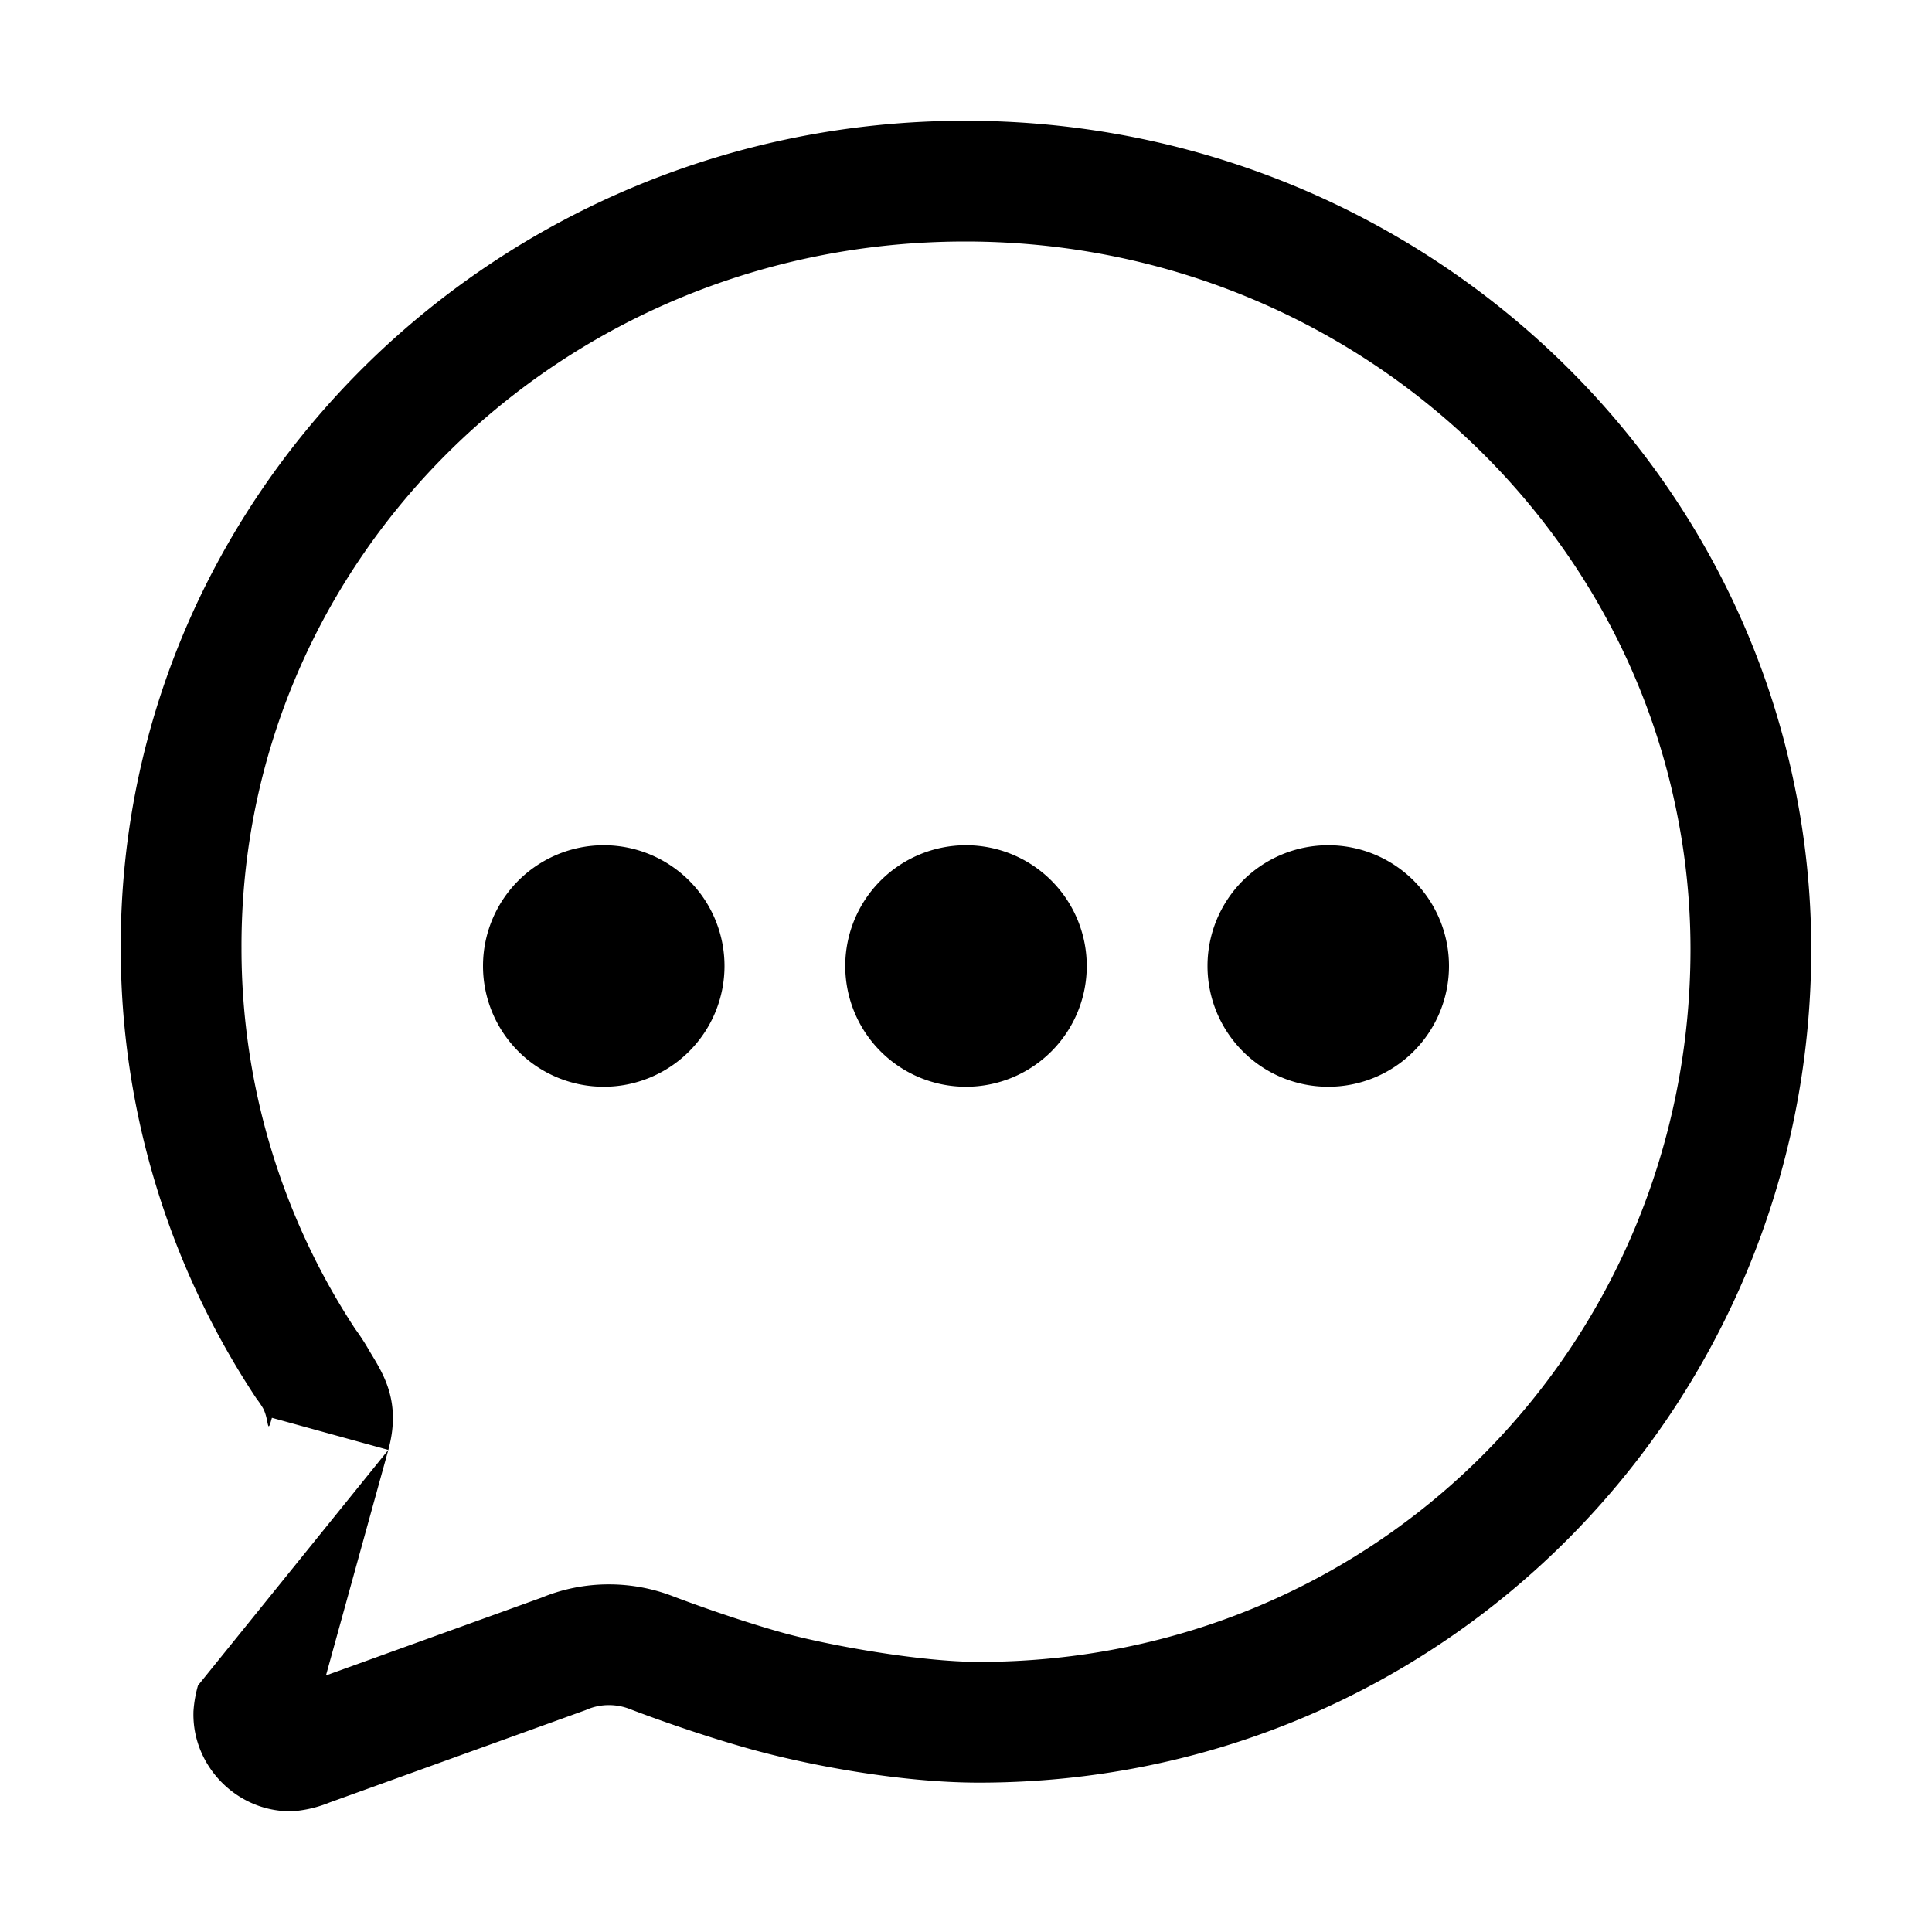 <svg xmlns="http://www.w3.org/2000/svg" width="512" height="512" viewBox="0 0 512 512"><path d="M255.82 32C132.29 32 31.63 130.251 32 251.36a215.8 215.8 0 0 0 35.643 118.788l.263.4.287.384c.533.71 1.022 1.452 1.48 2.213 1.694 3.036 1.012 7.605 2.376 2.626l.01-.035 30.847 8.51.006-.017c3.773-13.772-2.198-21.285-5.482-27.03l-.065-.113-.066-.111a59 59 0 0 0-3.492-5.227l.55.783A183.8 183.8 0 0 1 64 251.34v-.051C63.668 147.912 149.162 64 255.82 64c92.99 0 170.112 64.329 188.098 149.168l.004.02.004.019A183 183 0 0 1 448 251.5c-.005 103.914-82.068 188.92-188.59 188.92-15.63 0-40.322-4.465-52.158-7.777-12.596-3.526-25.952-8.476-28.938-9.63l-.013-.003-.014-.006a47.2 47.2 0 0 0-16.83-3.133 46.7 46.7 0 0 0-18.355 3.695l.806-.316-57.523 20.758 16.521-59.762-50.435 62.418a32 32 0 0 0-1.166 6.402l-.037.489-.006.488c-.19 14.052 11.476 25.914 25.529 25.957l.86.002.853-.088a32 32 0 0 0 9.344-2.447l-.916.363 68.248-24.627.398-.17a14.7 14.7 0 0 1 5.785-1.164h.04c1.85.002 3.684.345 5.411 1.008l-.027-.012c3.954 1.527 17.496 6.577 31.84 10.592 15.104 4.227 39.793 8.963 60.783 8.963C383.084 472.42 480 372.392 480 251.49v-.01a215 215 0 0 0-4.787-44.982v-.006C454.043 106.732 363.575 32 255.82 32zM160 224a32 32 0 0 0-32 32 32 32 0 0 0 32 32 32 32 0 0 0 32-32 32 32 0 0 0-32-32zm96 0a32 32 0 0 0-32 32 32 32 0 0 0 32 32 32 32 0 0 0 32-32 32 32 0 0 0-32-32zm96 0a32 32 0 0 0-32 32 32 32 0 0 0 32 32 32 32 0 0 0 32-32 32 32 0 0 0-32-32z"/></svg>
